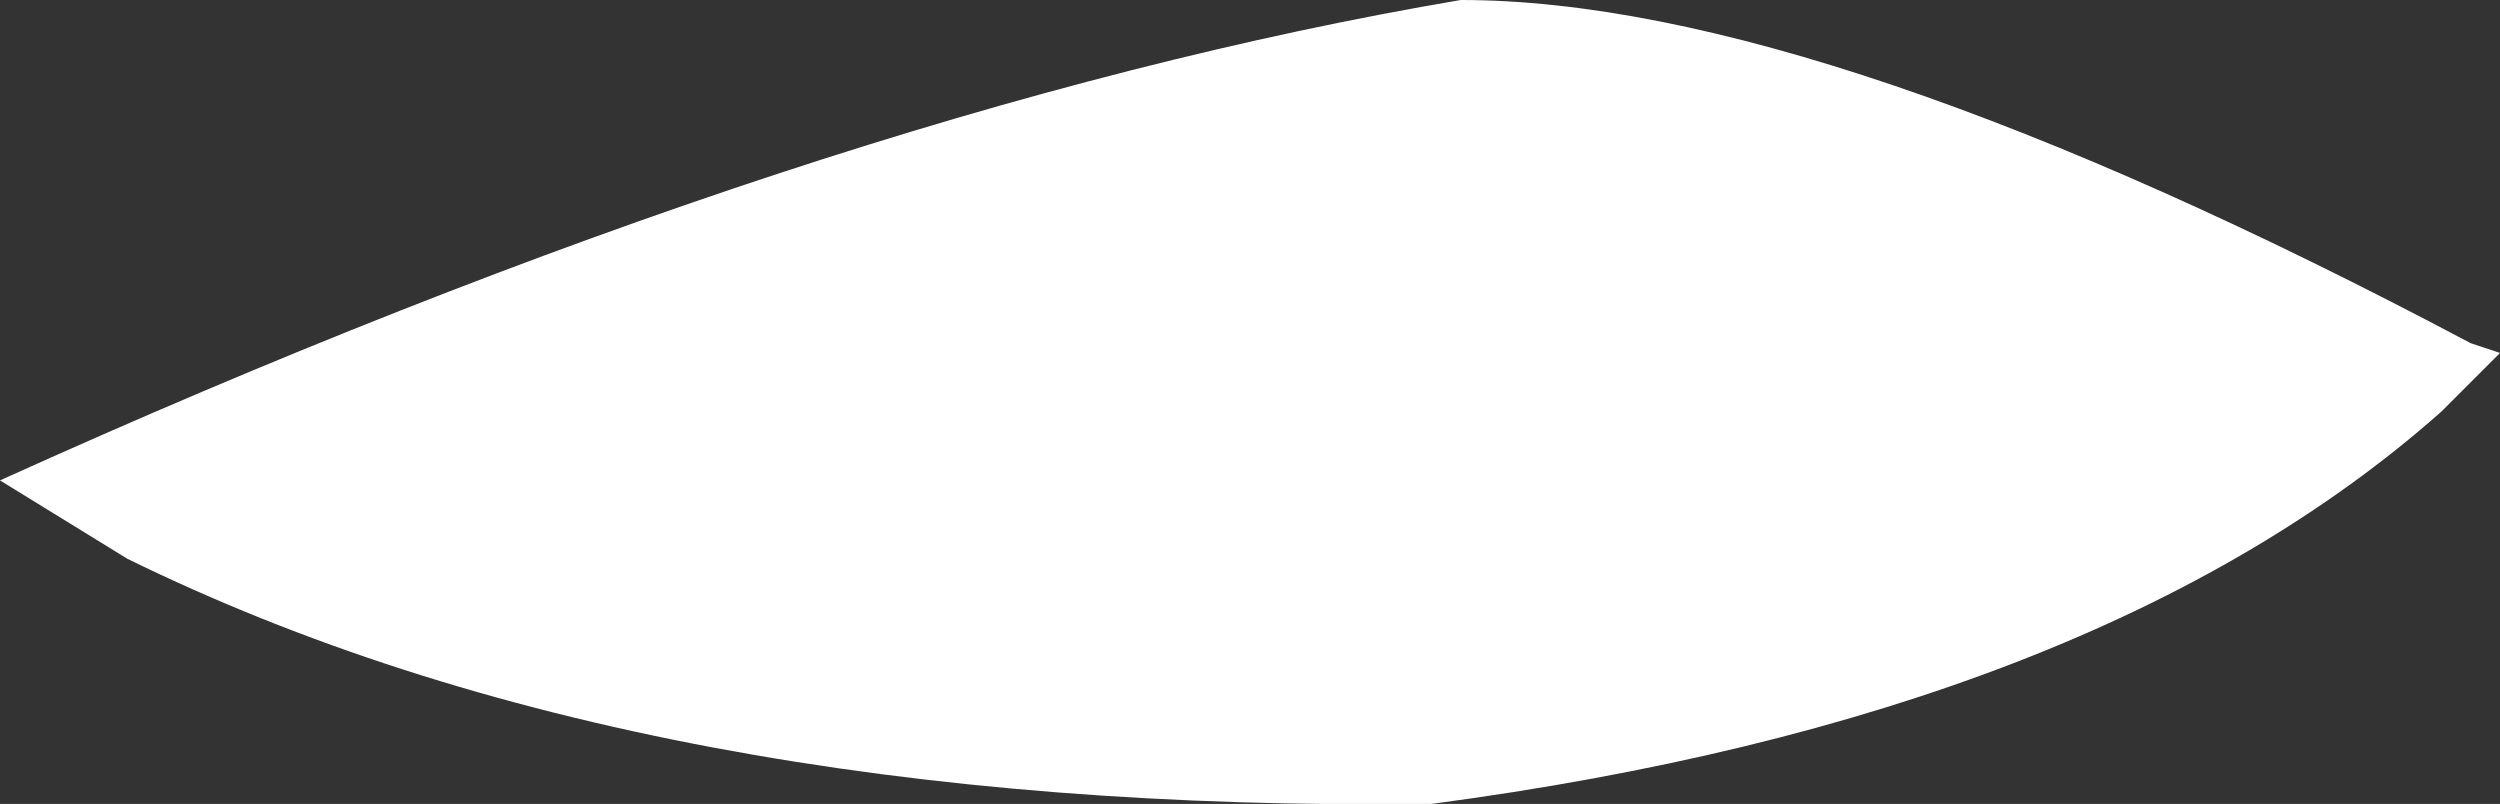 <?xml version="1.0" encoding="UTF-8" standalone="no"?>
<svg xmlns:xlink="http://www.w3.org/1999/xlink" height="4.1px" width="12.75px" xmlns="http://www.w3.org/2000/svg">
  <rect width="100%" height="100%" fill="#333333" stroke="none"/>
  <g transform="matrix(1.0, 0.0, 0.0, 1.0, 6.35, 2.05)">
    <path d="M6.4 -0.25 L6.1 0.05 Q4.35 1.6 0.95 2.05 -3.05 2.1 -5.7 0.8 L-6.35 0.4 Q-2.15 -1.5 1.1 -2.05 2.95 -2.05 6.25 -0.3 L6.4 -0.25" fill="#ffffff" fill-rule="evenodd" stroke="none"/>
  </g>
</svg>

